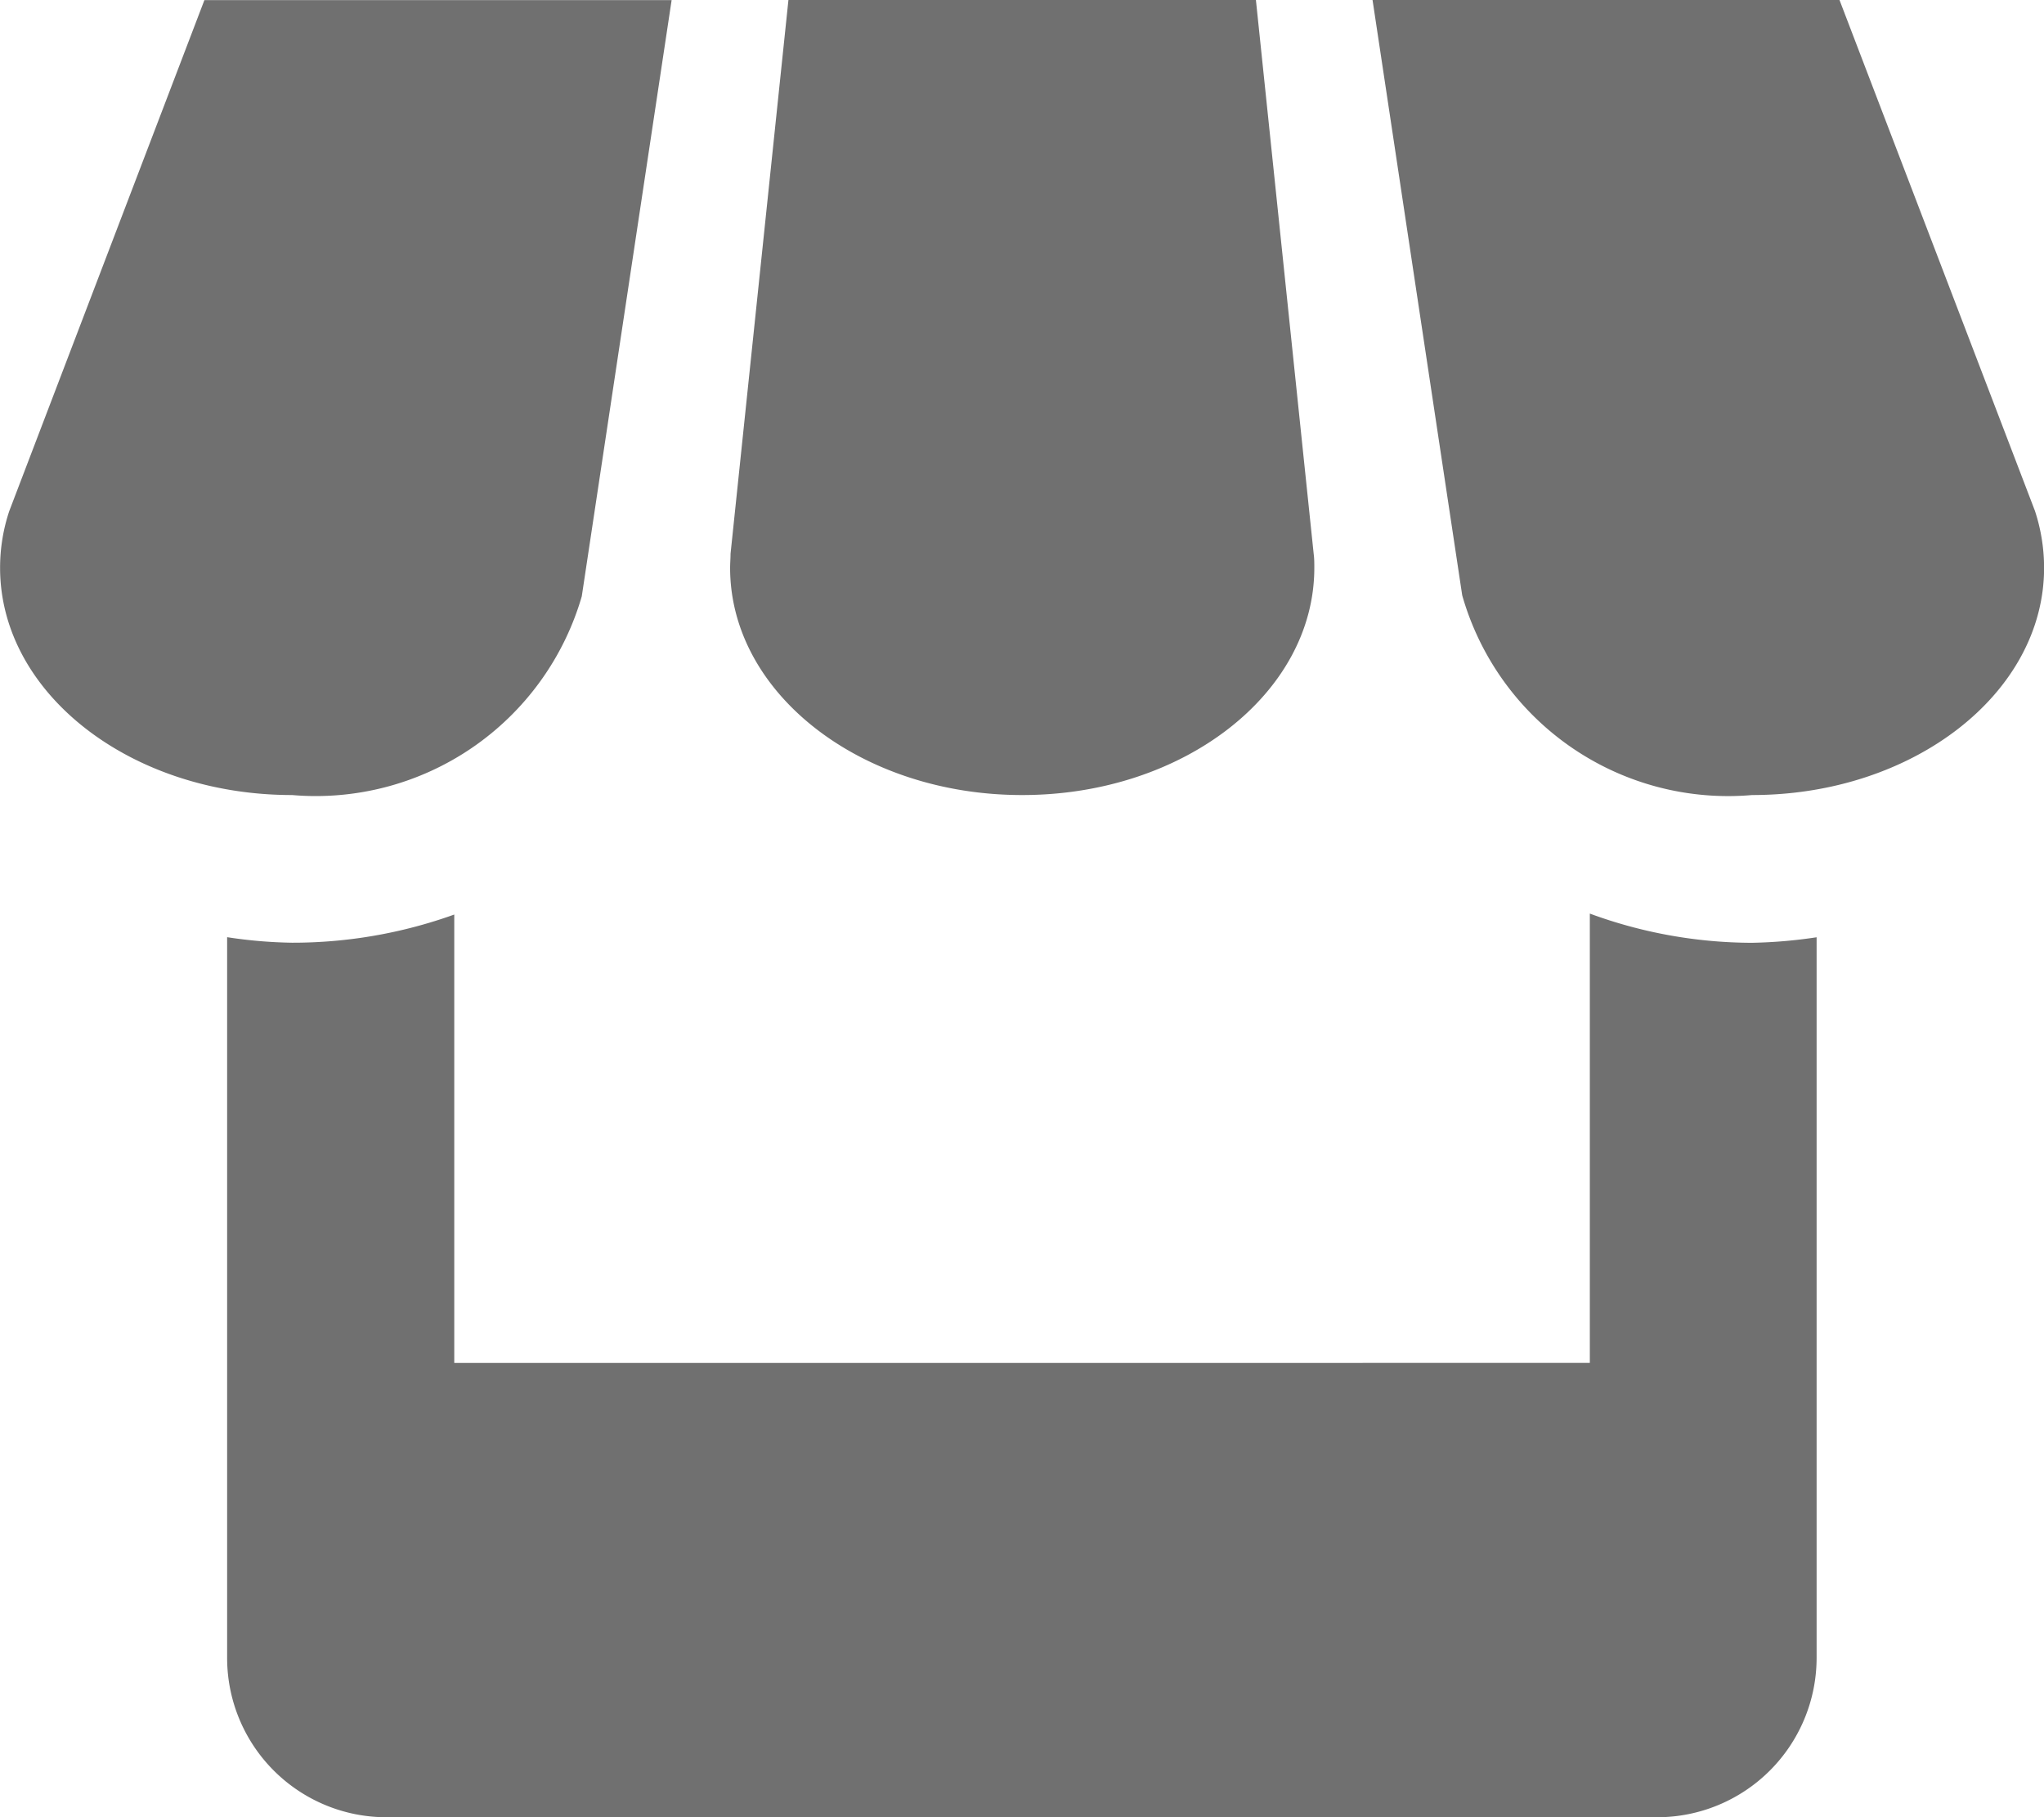 <svg xmlns="http://www.w3.org/2000/svg" width="23.659" height="21.031" viewBox="0 0 23.659 21.031">
  <path id="Icon_metro-shop" data-name="Icon metro-shop" d="M10.847,11.528l1.04-6.9H6.479L4.22,10.542a2.073,2.073,0,0,0-.106.657c0,1.451,1.512,2.629,3.379,2.629a3.206,3.206,0,0,0,3.354-2.3Zm5.1,2.3c1.866,0,3.379-1.178,3.379-2.629,0-.054,0-.108-.007-.159l-.669-6.413H13.239l-.67,6.408c0,.054-.005.108-.005.164,0,1.451,1.513,2.629,3.379,2.629ZM22.515,15.2v5.2H9.371V15.211a5.53,5.53,0,0,1-1.878.326,5.419,5.419,0,0,1-.751-.064v8.345a1.844,1.844,0,0,0,1.838,1.84H23.3a1.846,1.846,0,0,0,1.84-1.84V15.474a5.647,5.647,0,0,1-.751.064A5.462,5.462,0,0,1,22.515,15.2Zm5.152-4.661L25.405,4.627H20l1.038,6.89a3.2,3.2,0,0,0,3.356,2.311c1.866,0,3.379-1.178,3.379-2.629a2.111,2.111,0,0,0-.105-.657Z" transform="translate(-4.113 -4.627)" fill="#707070"/>
</svg>
